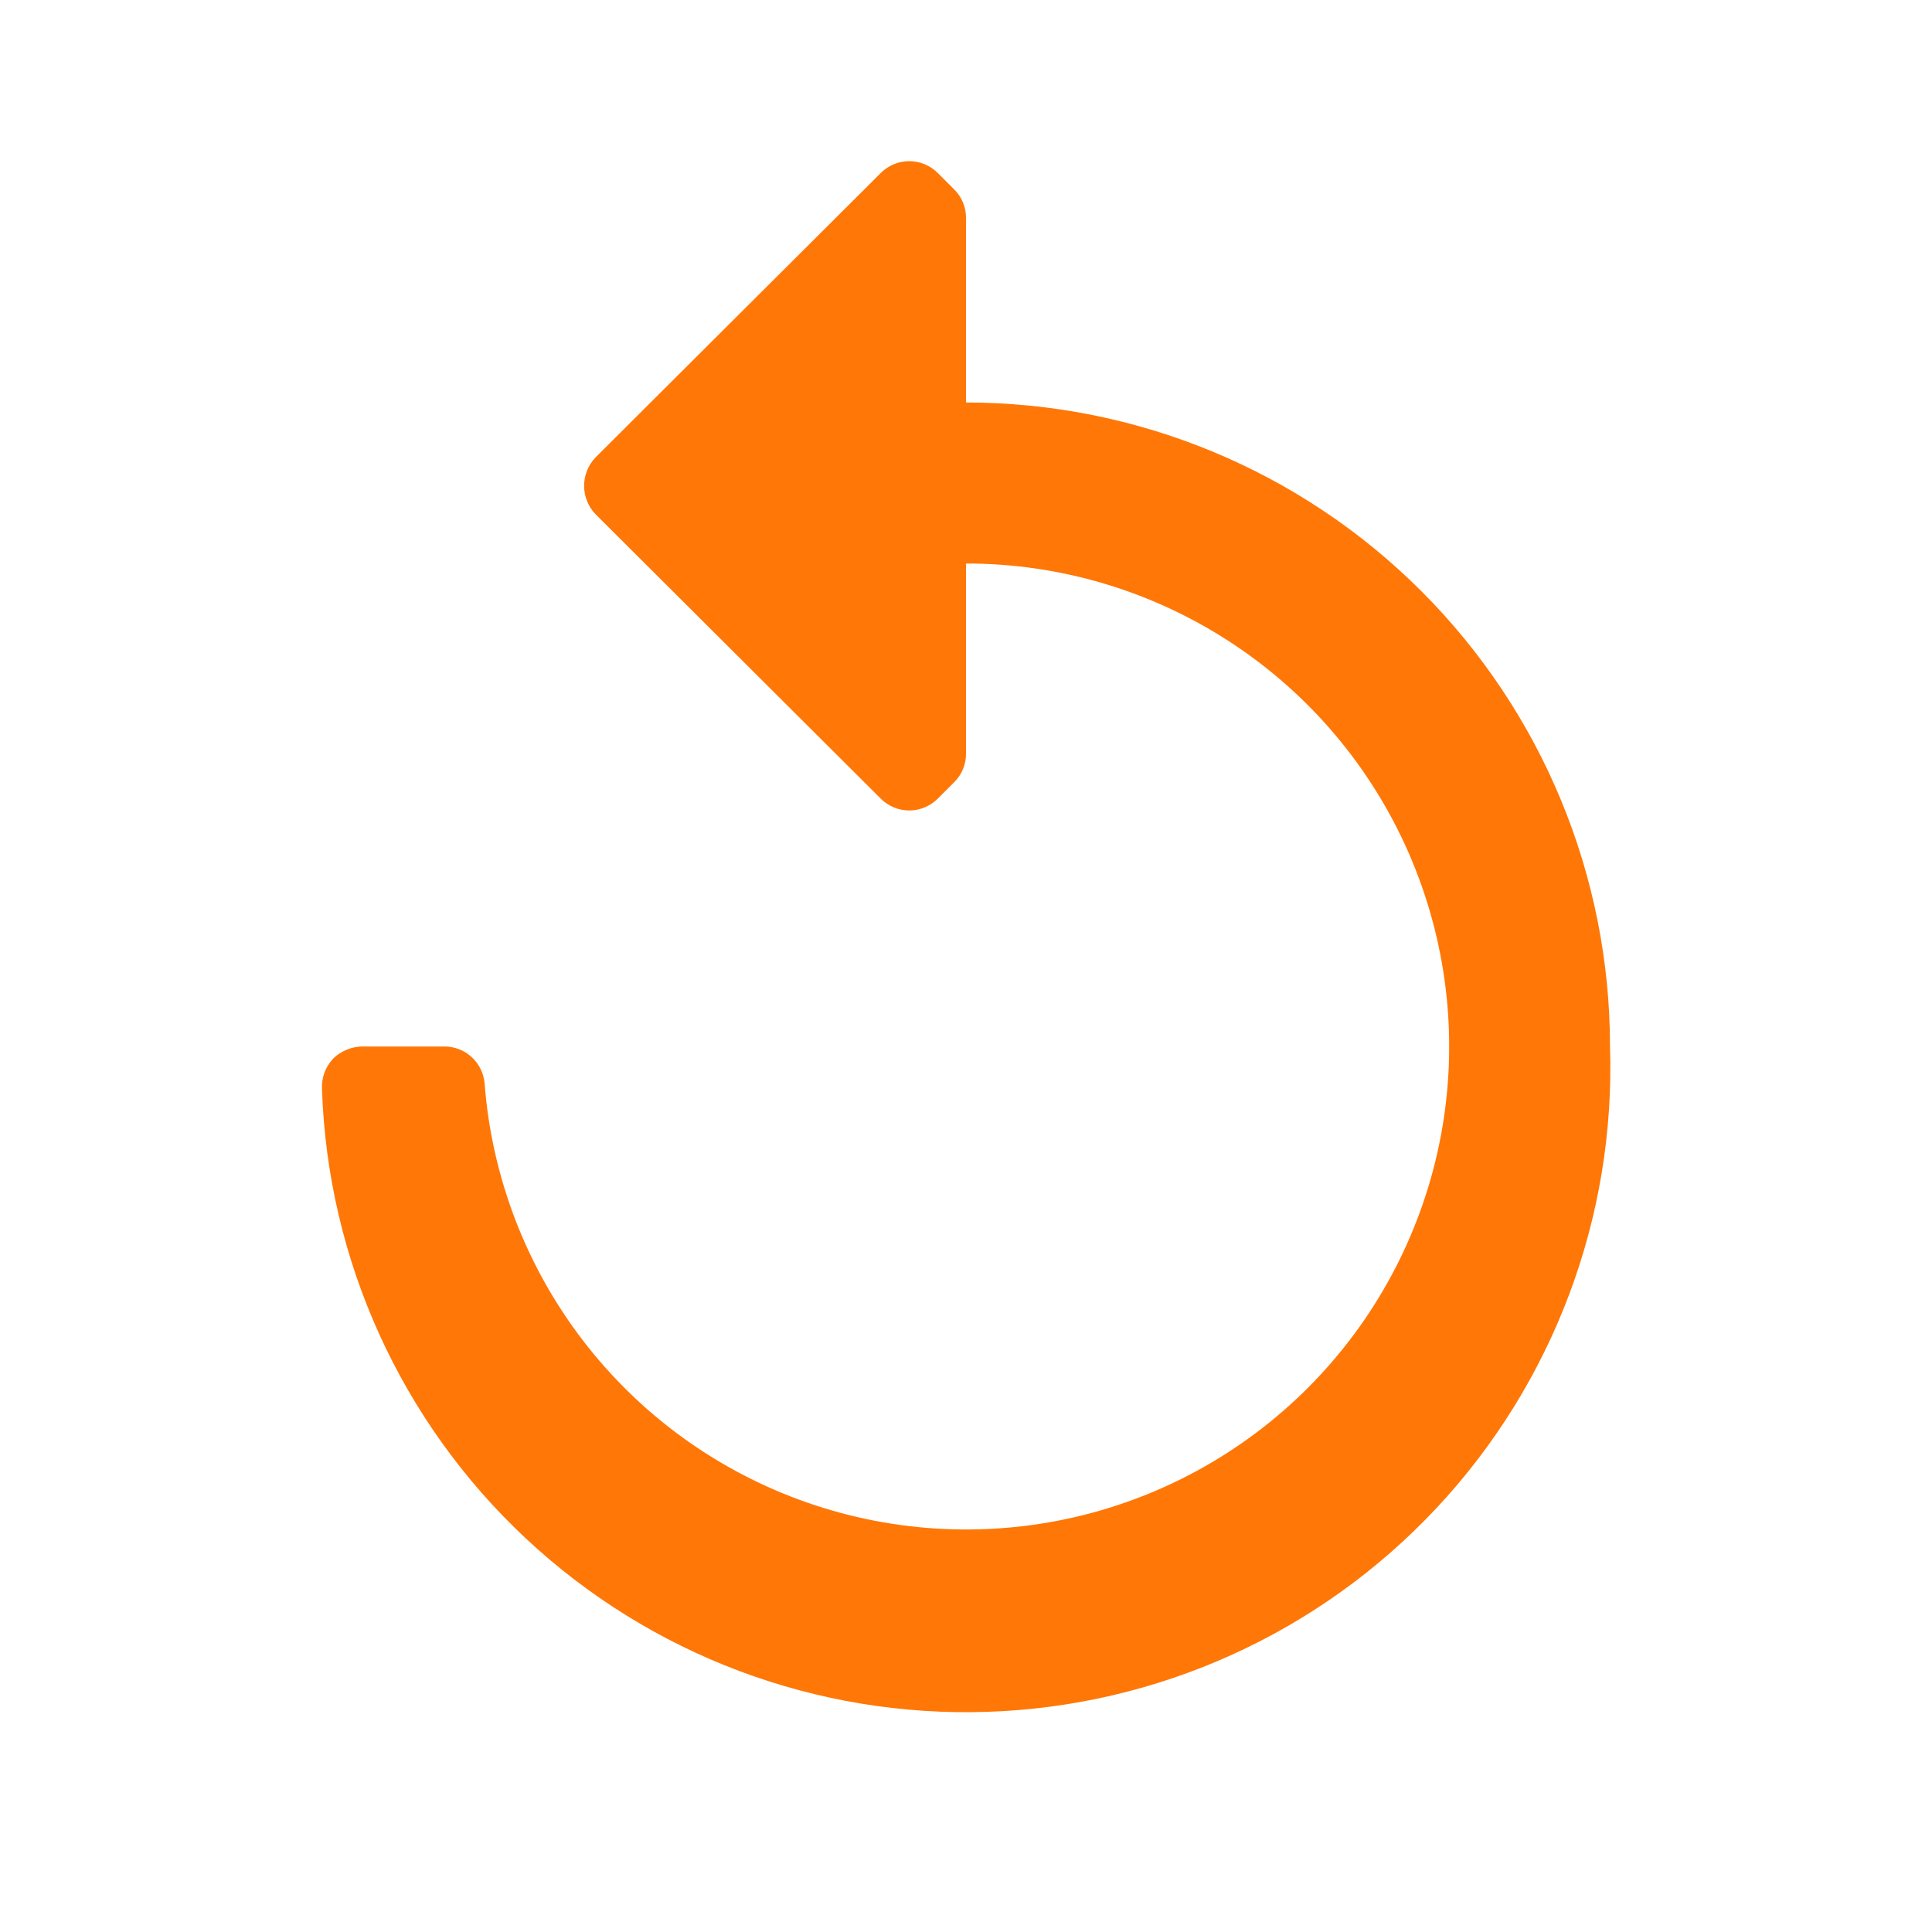 <svg width="48" height="48" viewBox="0 0 48 48" fill="none" xmlns="http://www.w3.org/2000/svg">
<path d="M40 26C40.14 30.244 38.589 34.369 35.688 37.469C32.787 40.569 28.773 42.39 24.53 42.53C20.286 42.671 16.161 41.12 13.061 38.219C9.961 35.318 8.14 31.304 8 27.06C7.992 26.926 8.011 26.791 8.056 26.664C8.1 26.537 8.17 26.42 8.26 26.32C8.36 26.215 8.481 26.133 8.616 26.078C8.75 26.023 8.895 25.996 9.04 26H11.04C11.292 25.999 11.535 26.094 11.72 26.264C11.905 26.435 12.02 26.669 12.04 26.92C12.219 29.248 13.073 31.473 14.497 33.322C15.921 35.172 17.854 36.565 20.059 37.333C22.263 38.1 24.644 38.208 26.909 37.643C29.174 37.078 31.225 35.865 32.81 34.152C34.396 32.439 35.448 30.3 35.837 27.999C36.226 25.697 35.934 23.332 34.999 21.193C34.064 19.054 32.526 17.234 30.572 15.957C28.618 14.679 26.334 13.999 24 14V18.72C24.002 18.854 23.976 18.988 23.924 19.111C23.873 19.235 23.796 19.347 23.7 19.44L23.3 19.84C23.207 19.934 23.096 20.008 22.974 20.059C22.852 20.11 22.722 20.136 22.59 20.136C22.458 20.136 22.327 20.11 22.205 20.059C22.083 20.008 21.973 19.934 21.88 19.84L14.8 12.78C14.615 12.59 14.512 12.335 14.512 12.07C14.512 11.805 14.615 11.55 14.8 11.36L21.88 4.3C21.973 4.206 22.083 4.132 22.205 4.081C22.327 4.031 22.458 4.004 22.59 4.004C22.722 4.004 22.852 4.031 22.974 4.081C23.096 4.132 23.207 4.206 23.3 4.3L23.7 4.7C23.796 4.793 23.873 4.905 23.924 5.029C23.976 5.153 24.002 5.286 24 5.42V10C28.243 10 32.313 11.686 35.313 14.687C38.314 17.687 40 21.757 40 26Z" fill="#FF7707"/>
</svg>
